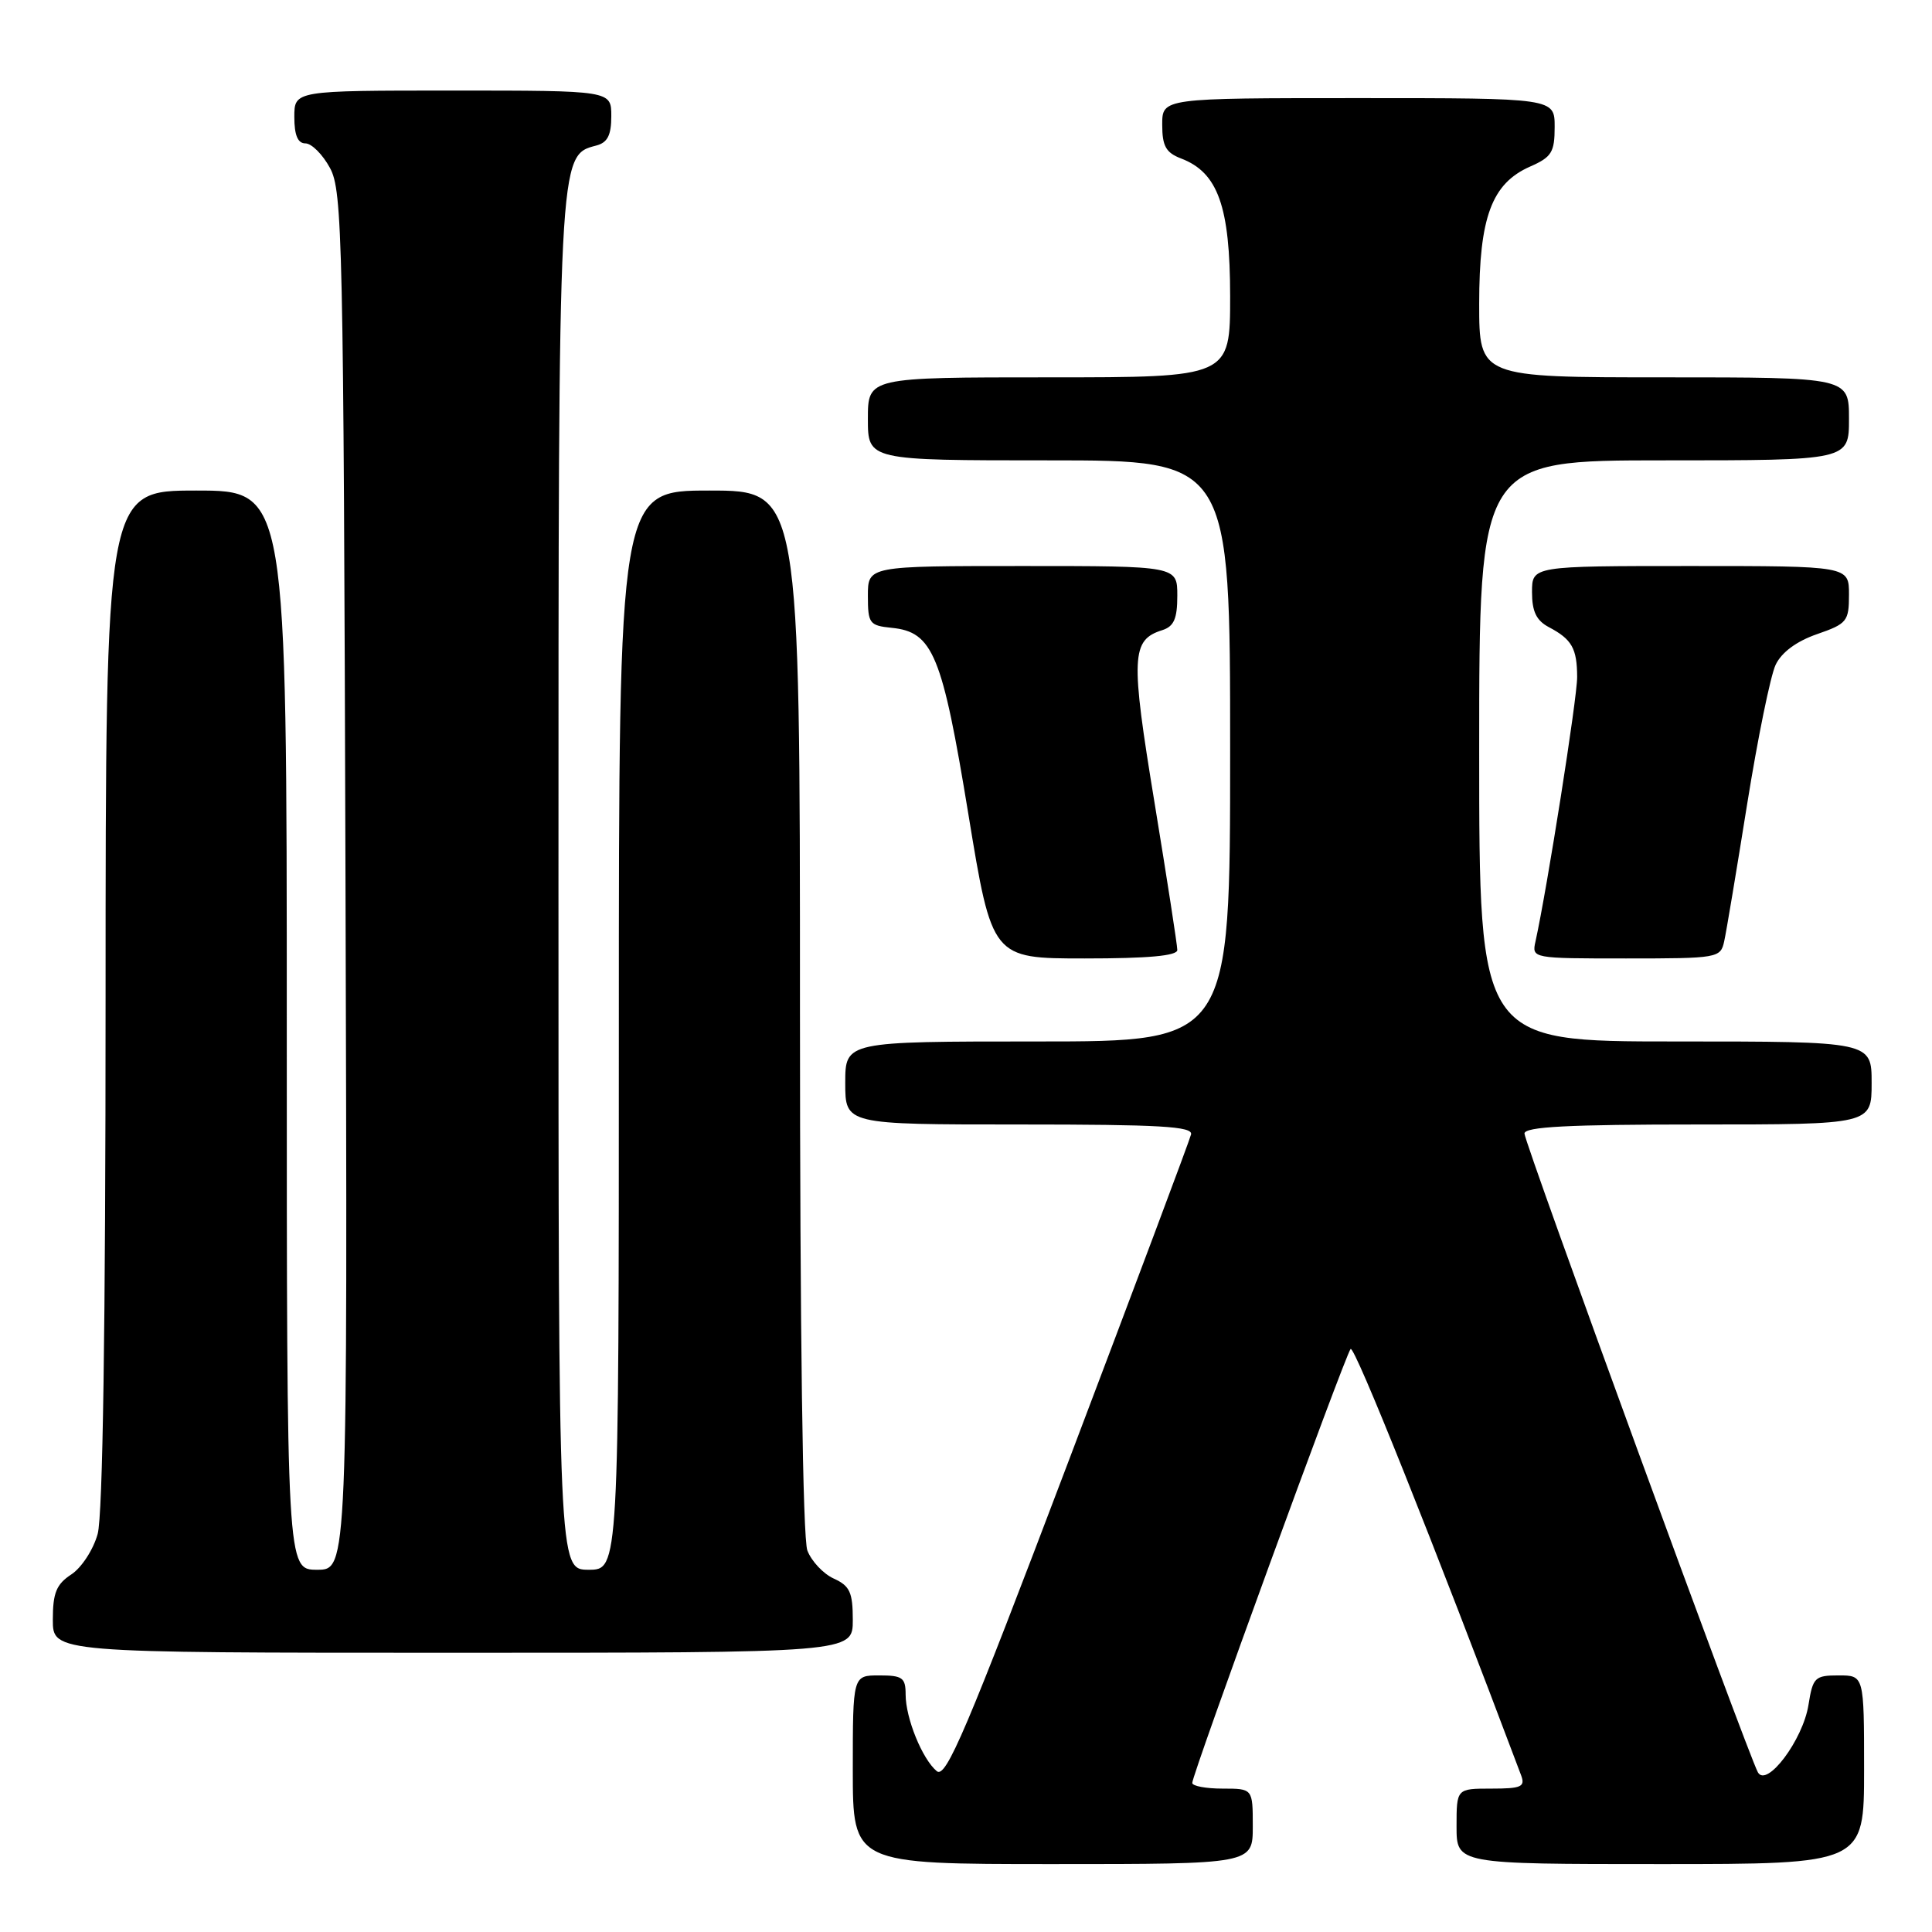 <?xml version="1.0" encoding="UTF-8" standalone="no"?>
<!DOCTYPE svg PUBLIC "-//W3C//DTD SVG 1.1//EN" "http://www.w3.org/Graphics/SVG/1.1/DTD/svg11.dtd" >
<svg xmlns="http://www.w3.org/2000/svg" xmlns:xlink="http://www.w3.org/1999/xlink" version="1.1" viewBox="0 0 256 256">
 <g >
 <path fill="currentColor"
d=" M 166.00 242.00 C 166.00 237.00 166.00 237.00 162.00 237.00 C 159.80 237.00 157.99 236.66 157.98 236.25 C 157.95 235.16 178.21 179.64 178.96 178.75 C 179.46 178.17 189.96 204.44 201.56 235.25 C 202.12 236.76 201.58 237.00 197.61 237.00 C 193.00 237.00 193.00 237.00 193.00 242.00 C 193.00 247.00 193.00 247.00 220.00 247.00 C 247.00 247.00 247.00 247.00 247.00 234.50 C 247.00 222.00 247.00 222.00 243.63 222.00 C 240.48 222.00 240.21 222.26 239.63 225.92 C 238.89 230.56 234.10 236.93 232.93 234.84 C 231.61 232.48 202.00 151.44 202.00 150.20 C 202.00 149.30 207.79 149.00 225.00 149.00 C 248.00 149.00 248.00 149.00 248.00 143.50 C 248.00 138.00 248.00 138.00 222.00 138.00 C 196.00 138.00 196.00 138.00 196.00 99.50 C 196.00 61.00 196.00 61.00 220.50 61.00 C 245.00 61.00 245.00 61.00 245.00 55.50 C 245.00 50.00 245.00 50.00 220.50 50.00 C 196.00 50.00 196.00 50.00 196.00 40.25 C 196.00 28.78 197.66 24.31 202.75 22.07 C 205.60 20.82 206.00 20.17 206.00 16.82 C 206.00 13.00 206.00 13.00 180.00 13.00 C 154.00 13.00 154.00 13.00 154.00 16.52 C 154.00 19.36 154.49 20.23 156.50 21.00 C 161.39 22.86 162.99 27.35 163.00 39.25 C 163.00 50.00 163.00 50.00 139.00 50.00 C 115.00 50.00 115.00 50.00 115.00 55.50 C 115.00 61.00 115.00 61.00 139.00 61.00 C 163.00 61.00 163.00 61.00 163.00 99.50 C 163.00 138.00 163.00 138.00 137.50 138.00 C 112.00 138.00 112.00 138.00 112.00 143.50 C 112.00 149.00 112.00 149.00 135.07 149.00 C 153.71 149.00 158.08 149.25 157.82 150.32 C 157.65 151.05 150.31 170.60 141.53 193.77 C 128.05 229.33 125.34 235.70 124.13 234.69 C 122.21 233.10 120.00 227.67 120.00 224.53 C 120.00 222.30 119.58 222.00 116.50 222.00 C 113.00 222.00 113.00 222.00 113.00 234.50 C 113.00 247.00 113.00 247.00 139.50 247.00 C 166.00 247.00 166.00 247.00 166.00 242.00 Z  M 113.00 214.66 C 113.00 210.99 112.61 210.14 110.48 209.17 C 109.09 208.54 107.52 206.86 106.98 205.45 C 106.37 203.85 106.00 176.53 106.00 133.93 C 106.00 65.00 106.00 65.00 94.00 65.00 C 82.00 65.00 82.00 65.00 82.00 136.50 C 82.00 208.00 82.00 208.00 78.00 208.00 C 74.00 208.00 74.00 208.00 74.00 117.47 C 74.00 20.21 73.98 20.60 78.99 19.29 C 80.50 18.90 81.00 17.93 81.00 15.38 C 81.00 12.00 81.00 12.00 60.00 12.00 C 39.00 12.00 39.00 12.00 39.00 15.50 C 39.00 17.92 39.46 19.00 40.47 19.00 C 41.29 19.00 42.75 20.46 43.72 22.25 C 45.38 25.28 45.52 31.54 45.78 116.75 C 46.06 208.00 46.06 208.00 42.03 208.00 C 38.00 208.00 38.00 208.00 38.00 136.50 C 38.00 65.00 38.00 65.00 26.00 65.00 C 14.00 65.00 14.00 65.00 13.99 132.25 C 13.99 175.89 13.62 200.82 12.94 203.26 C 12.37 205.33 10.80 207.74 9.45 208.62 C 7.47 209.92 7.00 211.06 7.00 214.62 C 7.00 219.00 7.00 219.00 60.00 219.00 C 113.00 219.00 113.00 219.00 113.00 214.66 Z  M 156.00 125.88 C 156.00 125.26 154.64 116.47 152.98 106.35 C 149.80 87.01 149.89 84.80 154.00 83.50 C 155.55 83.01 156.00 81.99 156.00 78.93 C 156.00 75.00 156.00 75.00 135.50 75.00 C 115.00 75.00 115.00 75.00 115.00 78.94 C 115.00 82.62 115.20 82.89 118.15 83.19 C 123.62 83.73 124.85 86.73 128.31 107.86 C 131.45 127.00 131.45 127.00 143.72 127.00 C 152.14 127.00 156.00 126.65 156.00 125.88 Z  M 228.46 124.75 C 228.74 123.51 230.10 115.34 231.50 106.59 C 232.90 97.85 234.60 89.52 235.28 88.09 C 236.07 86.43 238.05 84.97 240.76 84.03 C 244.74 82.65 245.00 82.33 245.00 78.78 C 245.00 75.00 245.00 75.00 224.00 75.00 C 203.00 75.00 203.00 75.00 203.00 78.46 C 203.00 81.04 203.58 82.23 205.25 83.11 C 208.28 84.71 208.97 85.92 208.98 89.71 C 209.00 92.43 205.00 117.77 203.46 124.75 C 202.96 126.99 203.02 127.00 215.46 127.00 C 227.61 127.00 227.98 126.94 228.46 124.75 Z "/>
</g>
</svg>